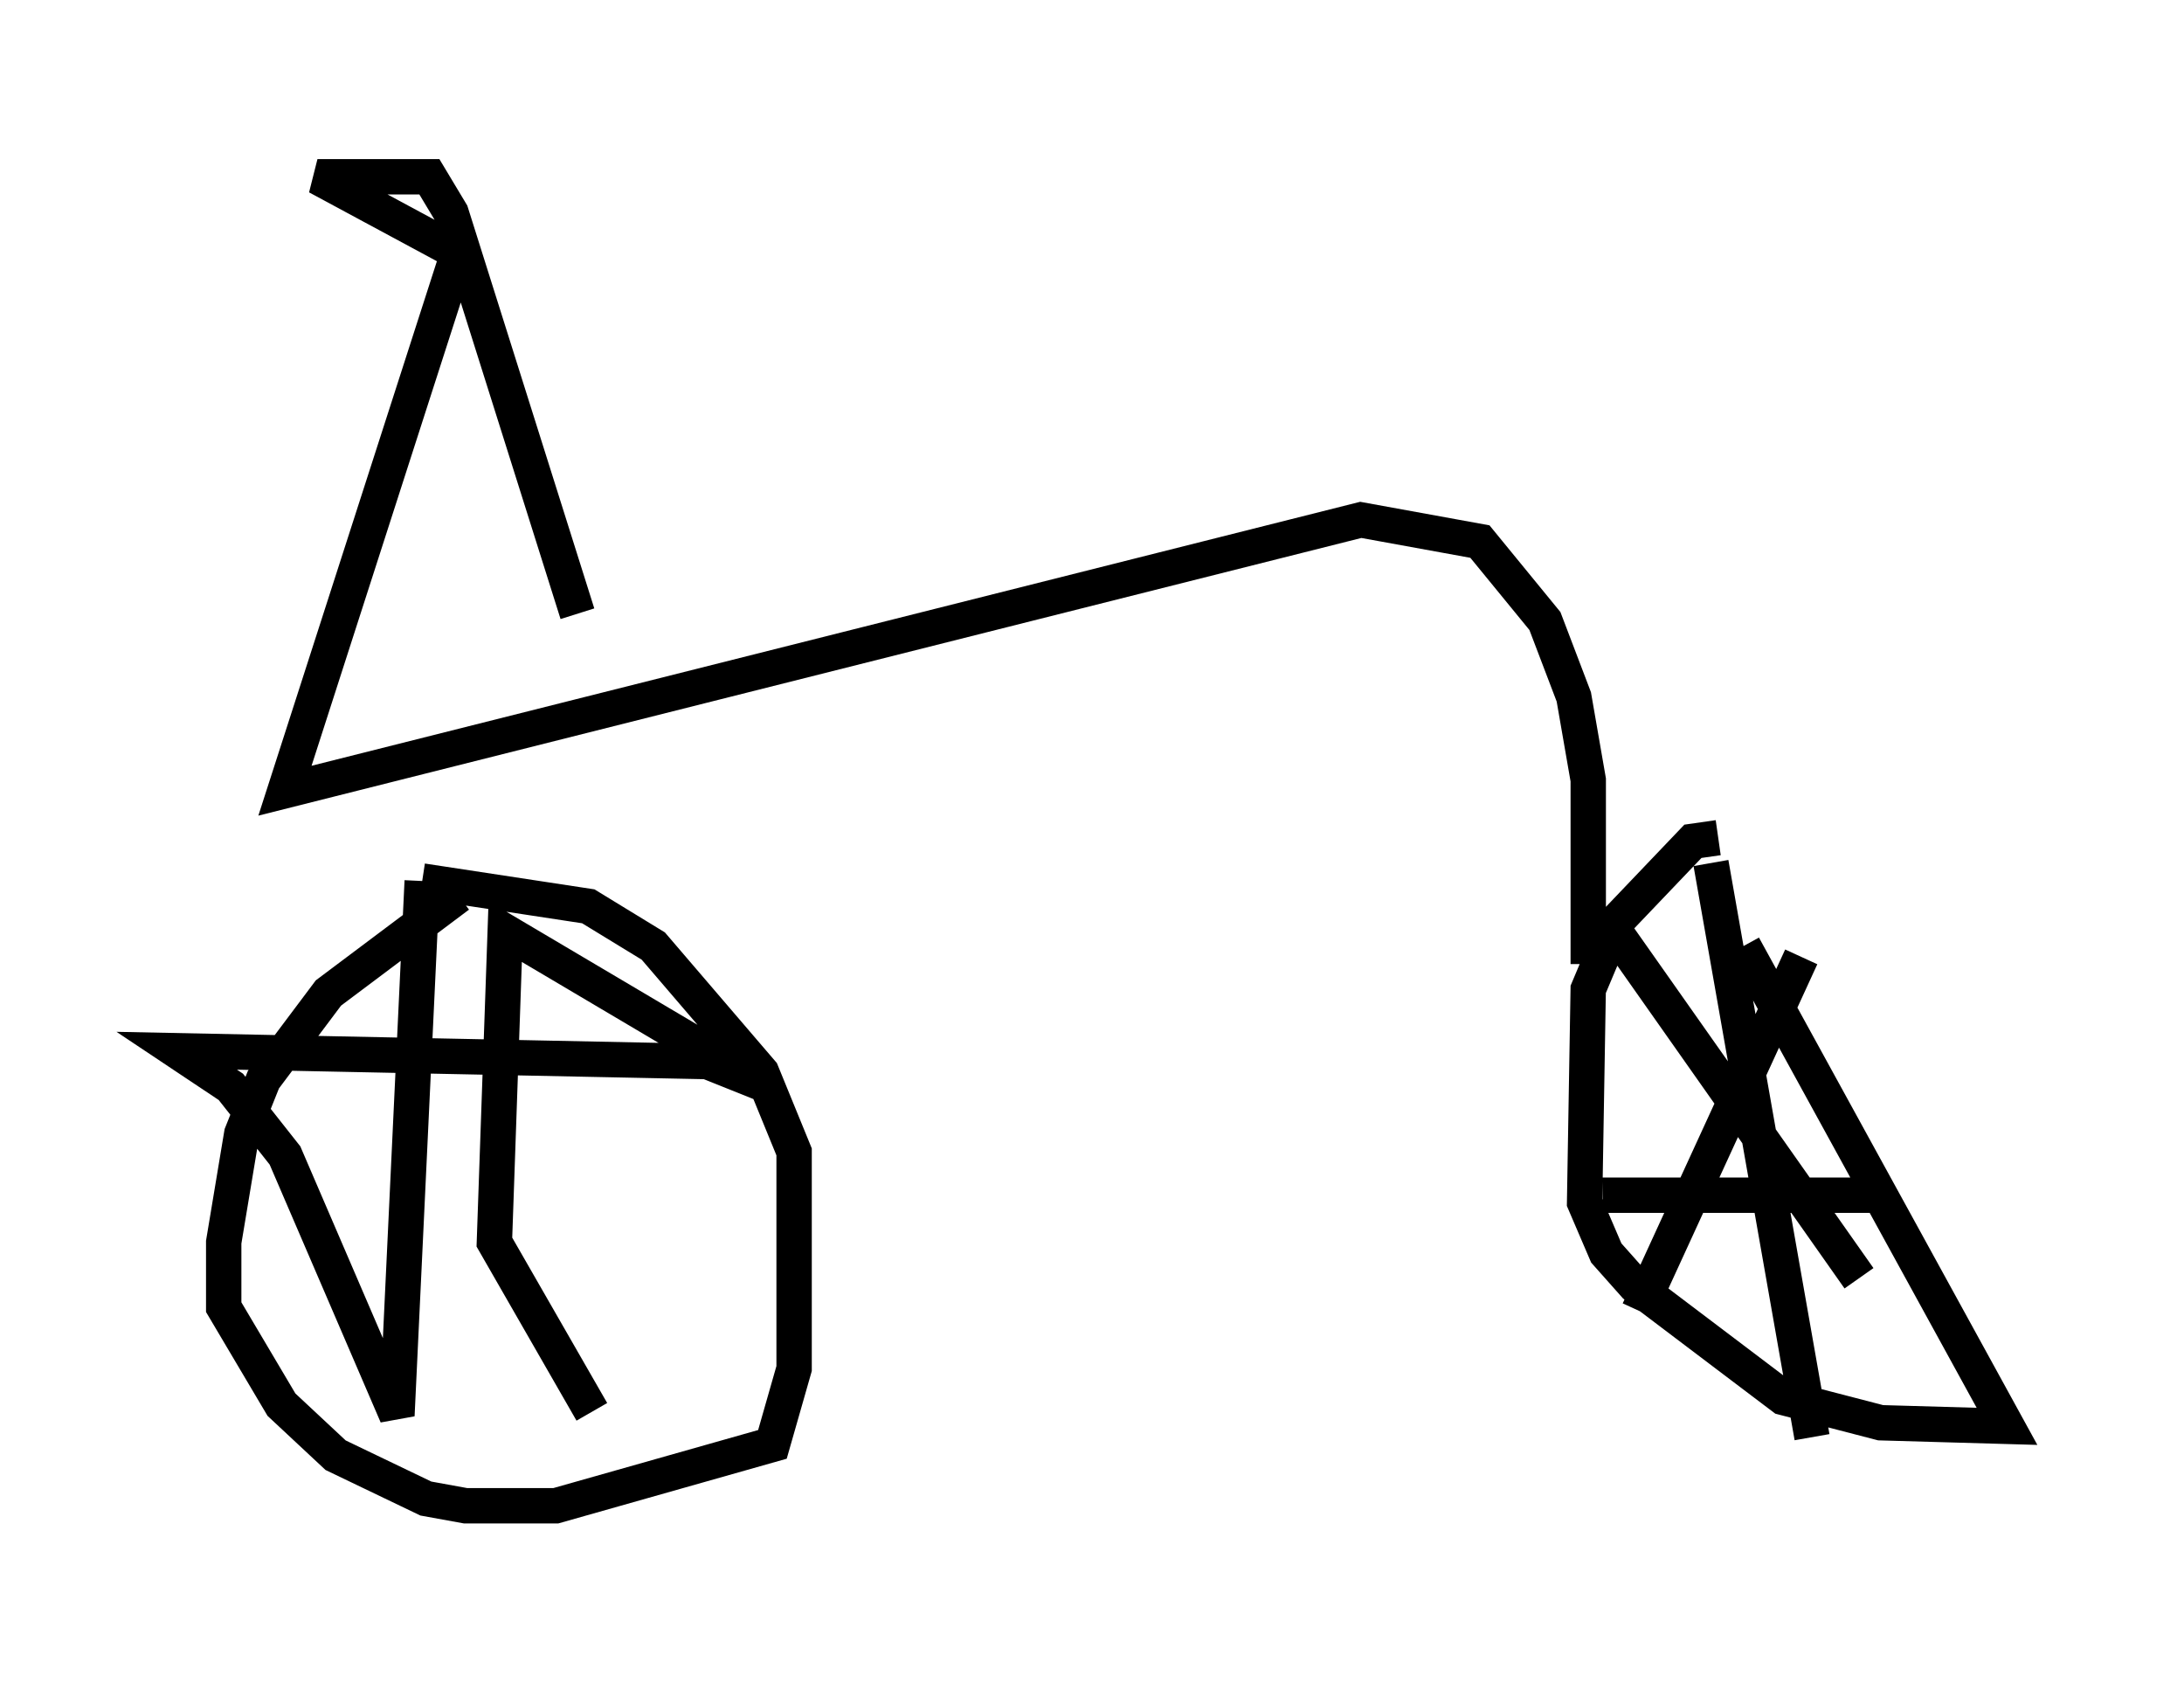 <?xml version="1.0" encoding="utf-8" ?>
<svg baseProfile="full" height="47.567" version="1.1" width="61.757" xmlns="http://www.w3.org/2000/svg" xmlns:ev="http://www.w3.org/2001/xml-events" xmlns:xlink="http://www.w3.org/1999/xlink"><defs /><rect fill="white" height="47.567" width="61.757" x="0" y="0" /><path d="M14.902, 25.111 m-1.94, 0.204 l-3.675, 2.756 -1.838, 2.45 l-0.613, 1.531 -0.51, 3.063 l0.0, 1.838 1.633, 2.756 l1.531, 1.429 2.552, 1.225 l1.123, 0.204 2.552, 0.0 l6.125, -1.735 0.613, -2.144 l0.0, -6.125 -0.919, -2.246 l-3.063, -3.573 -1.838, -1.123 l-4.696, -0.715 m0.0, 0.0 l-0.715, 15.109 -3.165, -7.35 l-1.531, -1.94 -1.531, -1.021 l15.006, 0.306 1.531, 0.613 l-7.248, -4.288 -0.306, 8.779 l2.756, 4.798 m31.85, -16.231 l-0.715, 0.102 -2.144, 2.246 l-0.817, 1.94 -0.102, 6.023 l0.613, 1.429 0.817, 0.919 l4.185, 3.165 2.756, 0.715 l3.573, 0.102 -7.452, -13.577 m-0.919, -2.348 l2.858, 16.231 m-5.921, -6.84 l7.963, 0.0 m-7.758, -7.656 l7.044, 10.004 m-1.633, -9.086 l-4.594, 10.004 m-1.429, -9.8 l0.0, -5.206 -0.408, -2.348 l-0.817, -2.144 -1.838, -2.246 l-3.369, -0.613 -30.421, 7.656 l4.9, -15.211 m0.0, 0.0 l-3.981, -2.144 3.165, 0.0 l0.613, 1.021 3.573, 11.331 " fill="none" stroke="black" stroke-width="1" /></svg>